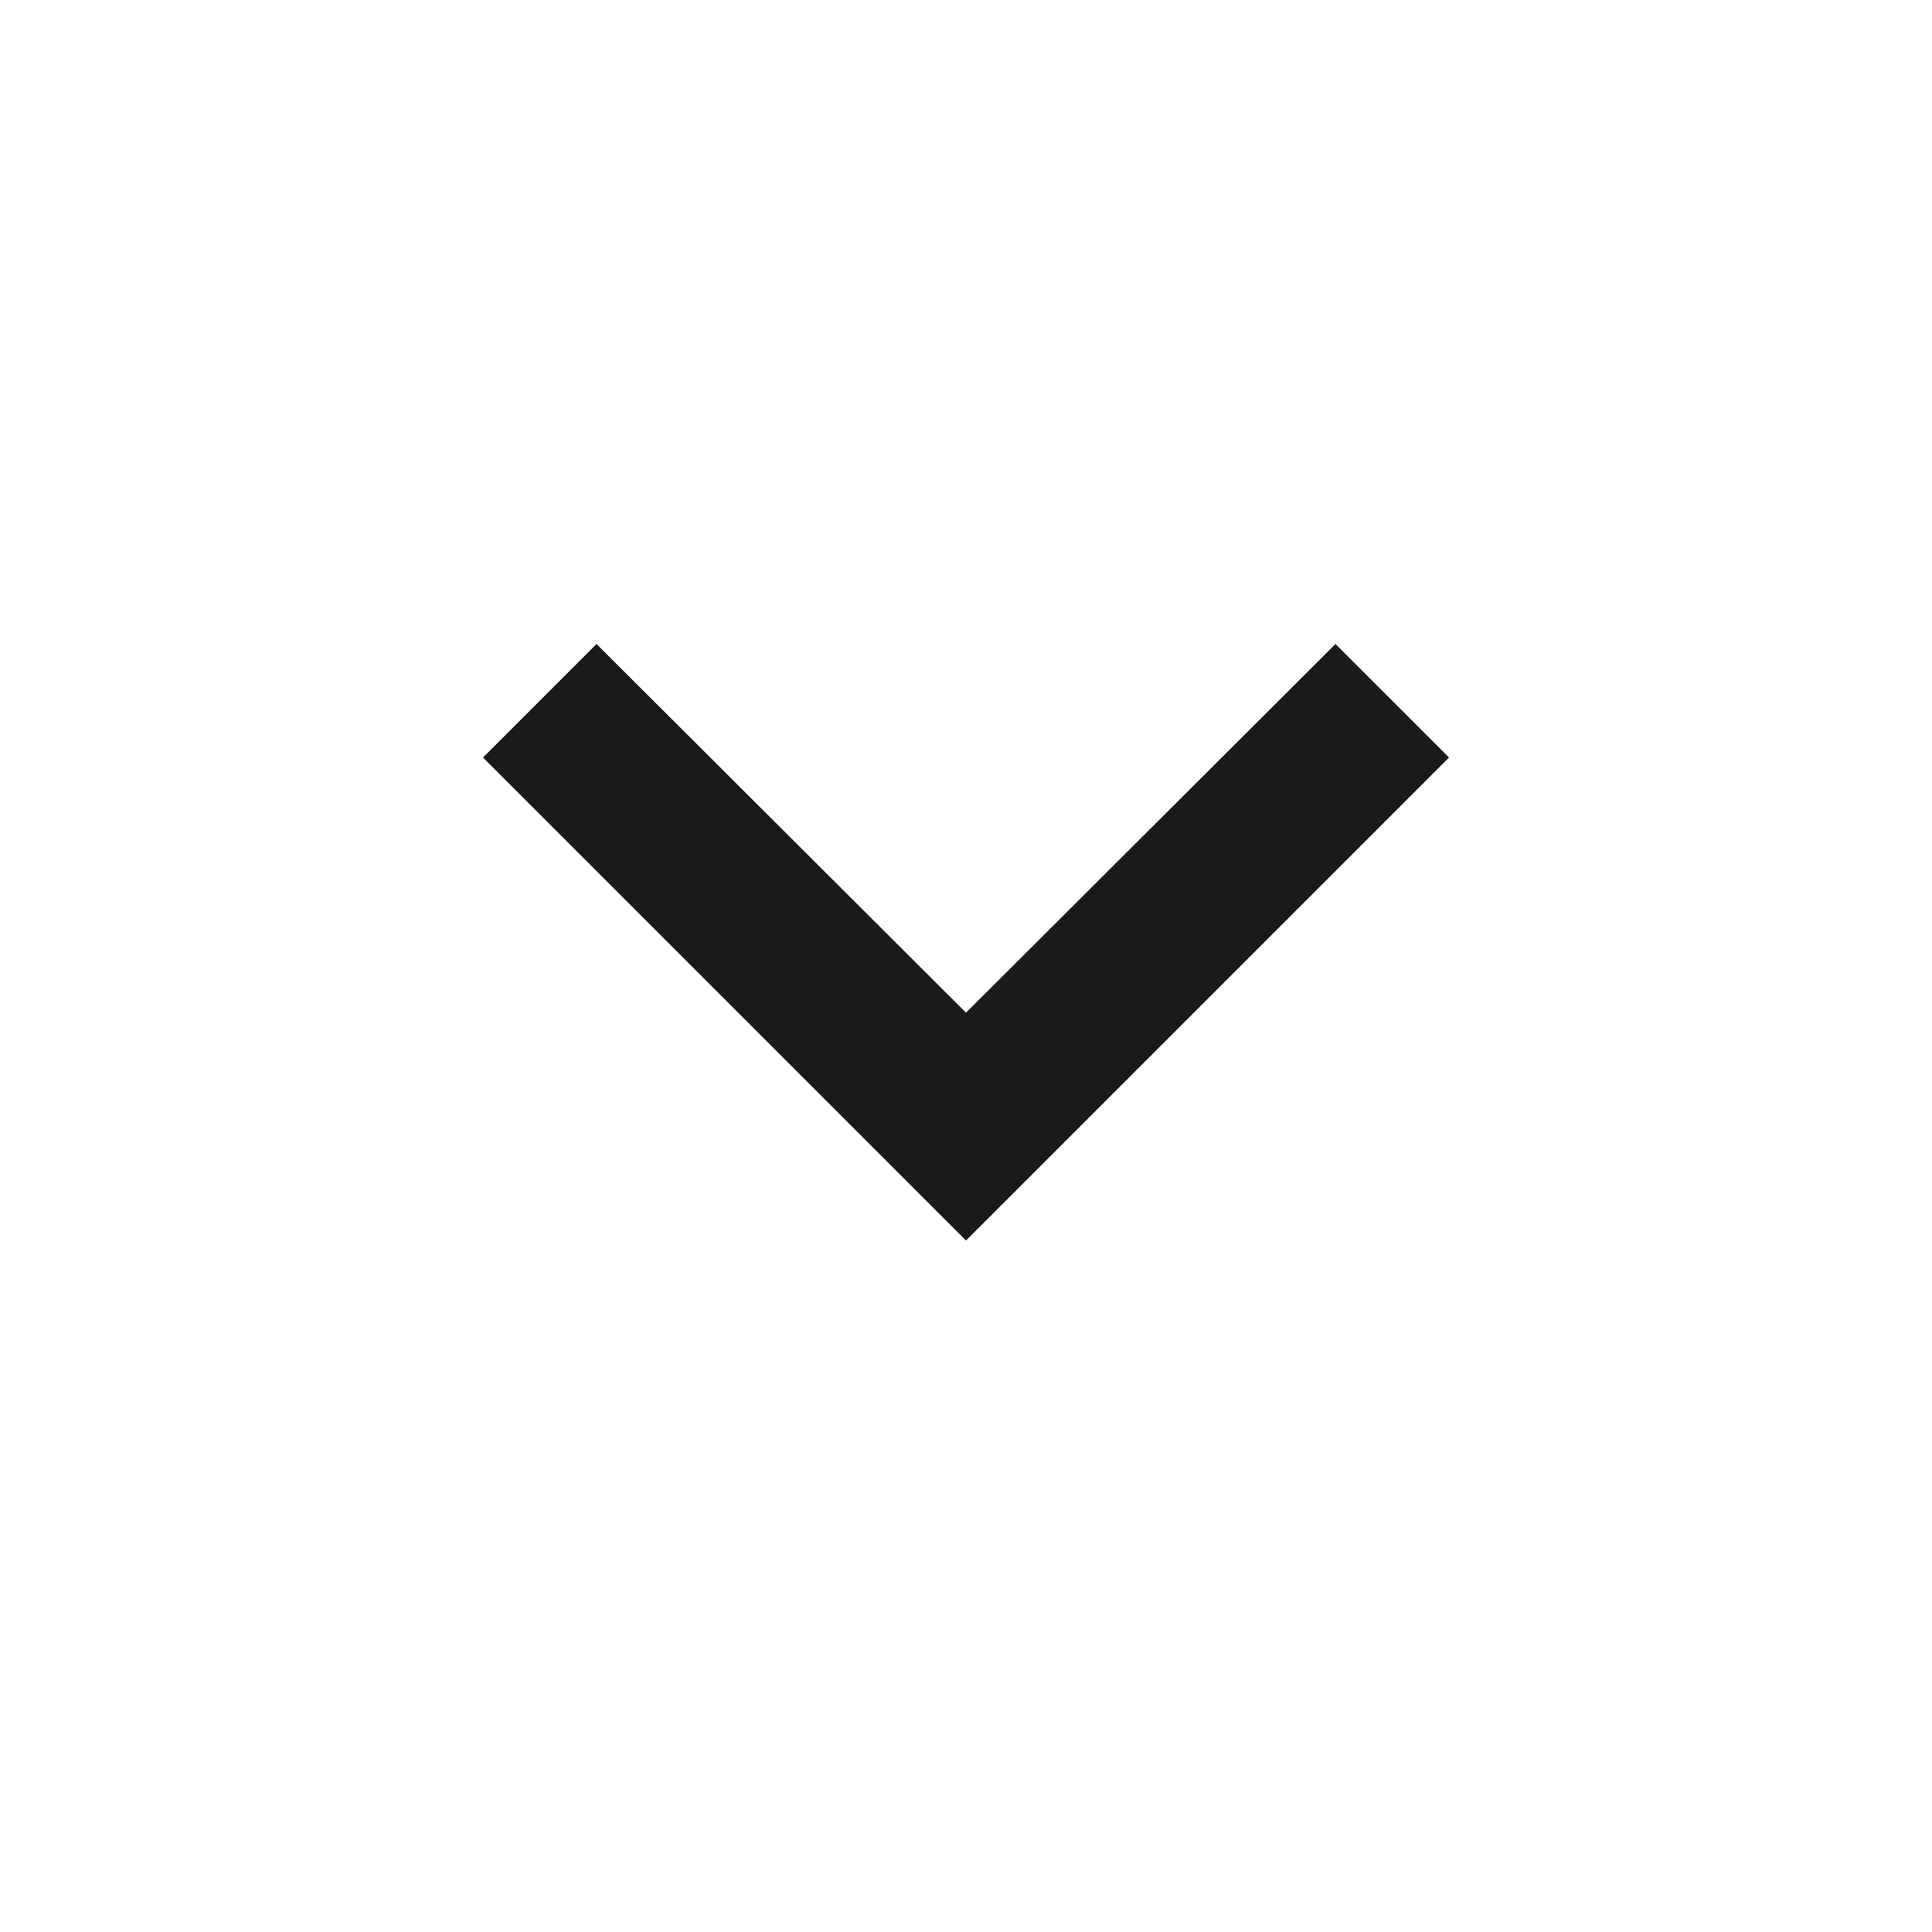 <svg width="24" height="24" viewBox="0 0 24 24" fill="none" xmlns="http://www.w3.org/2000/svg">
<path fill-rule="evenodd" clip-rule="evenodd" d="M18 9.41L16.59 8L12 12.58L7.41 8L6 9.41L12 15.41L18 9.41Z" fill="#1A1A1A"/>
</svg>
